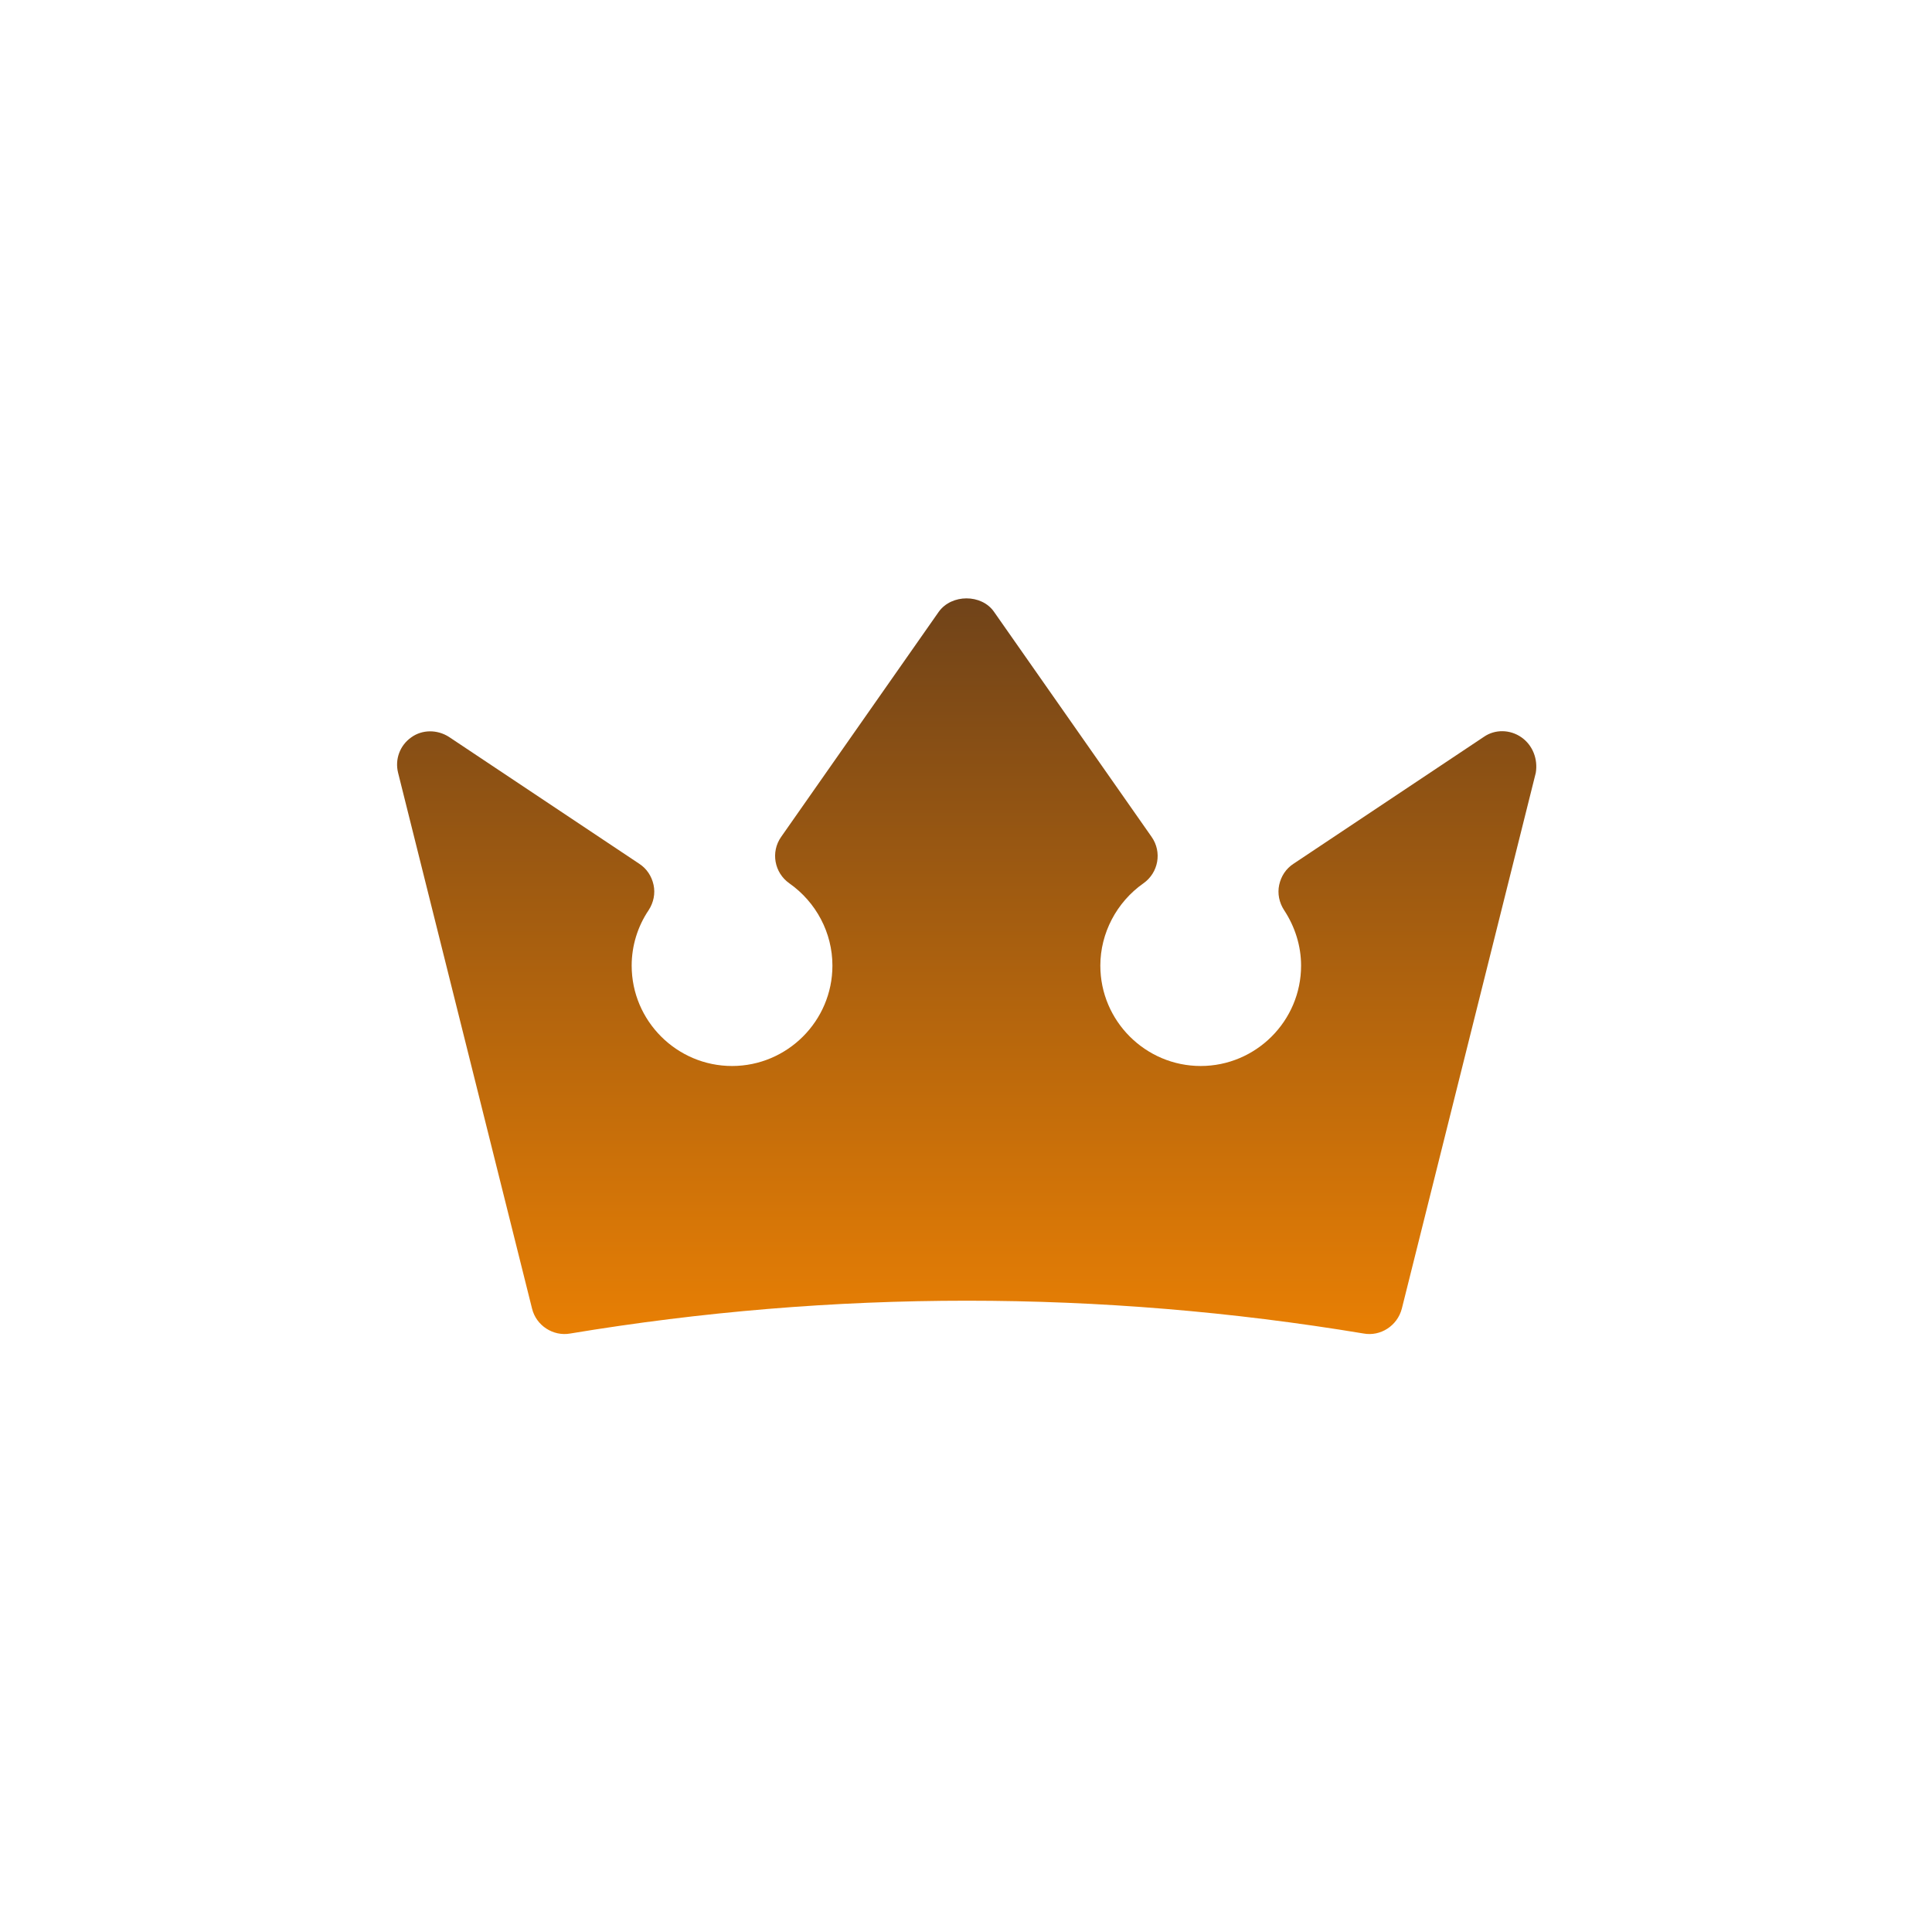 <?xml version="1.0" encoding="utf-8"?>
<!-- Generator: Adobe Illustrator 25.2.1, SVG Export Plug-In . SVG Version: 6.00 Build 0)  -->
<!DOCTYPE svg PUBLIC "-//W3C//DTD SVG 1.1//EN" "http://www.w3.org/Graphics/SVG/1.1/DTD/svg11.dtd">
<svg version="1.1" id="Capa_1" xmlns:x="http://ns.adobe.com/Extensibility/1.0/" xmlns:i="http://ns.adobe.com/AdobeIllustrator/10.0/" xmlns:graph="http://ns.adobe.com/Graphs/1.0/"
	 xmlns="http://www.w3.org/2000/svg" xmlns:xlink="http://www.w3.org/1999/xlink" x="0px" y="0px" viewBox="0 0 512 512"
	 style="enable-background:new 0 0 512 512;" xml:space="preserve">
<style type="text/css">
	.st0{display:none;}
	.st1{display:inline;fill:url(#SVGID_1_);}
	.st2{fill:url(#SVGID_2_);}
</style>
<g>
	<g class="st0">
		
			<linearGradient id="SVGID_1_" gradientUnits="userSpaceOnUse" x1="256" y1="2" x2="256" y2="514" gradientTransform="matrix(1 0 0 -1 0 514)">
			<stop  offset="0" style="stop-color:#FFE59A"/>
			<stop  offset="1" style="stop-color:#FFFFD5"/>
		</linearGradient>
		<circle class="st1" cx="256" cy="256" r="256"/>
	</g>
	<g>
		<g>
			<linearGradient id="SVGID_2_" gradientUnits="userSpaceOnUse" x1="256" y1="353.5" x2="256" y2="158.499">
				<stop  offset="0" style="stop-color:#E87F04"/>
				<stop  offset="1" style="stop-color:#704319"/>
			</linearGradient>
			<path class="st2" d="M403.2,195.4c-3-2.1-7-2.2-10-0.1l-50.4,33.6c-2,1.3-3.3,3.3-3.8,5.6c-0.5,2.3,0,4.7,1.3,6.7
				c2.9,4.4,4.5,9.5,4.5,14.7c0,14.7-12,26.6-26.6,26.6s-26.6-11.9-26.6-26.6c0-8.6,4.3-16.8,11.4-21.8c4-2.8,5-8.3,2.2-12.3
				l-41.8-59.7c-3.3-4.7-11.2-4.7-14.6,0l-41.8,59.7c-2.8,4-1.8,9.5,2.2,12.3c7.1,5,11.4,13.1,11.4,21.8c0,14.7-12,26.6-26.6,26.6
				s-26.6-11.9-26.6-26.6c0-5.3,1.6-10.4,4.5-14.7c1.3-2,1.8-4.4,1.3-6.7c-0.5-2.3-1.8-4.3-3.8-5.6l-50.4-33.6c-3.1-2-7.1-2-10,0.1
				c-3,2.1-4.4,5.8-3.5,9.4l35.5,142c1.1,4.5,5.6,7.4,10.1,6.6c69.8-11.6,140.5-11.6,210.3,0c4.4,0.8,8.9-2,10.1-6.6l35.5-142
				C407.6,201.2,406.2,197.5,403.2,195.4L403.2,195.4z"/>
		</g>
	</g>
</g>
</svg>
